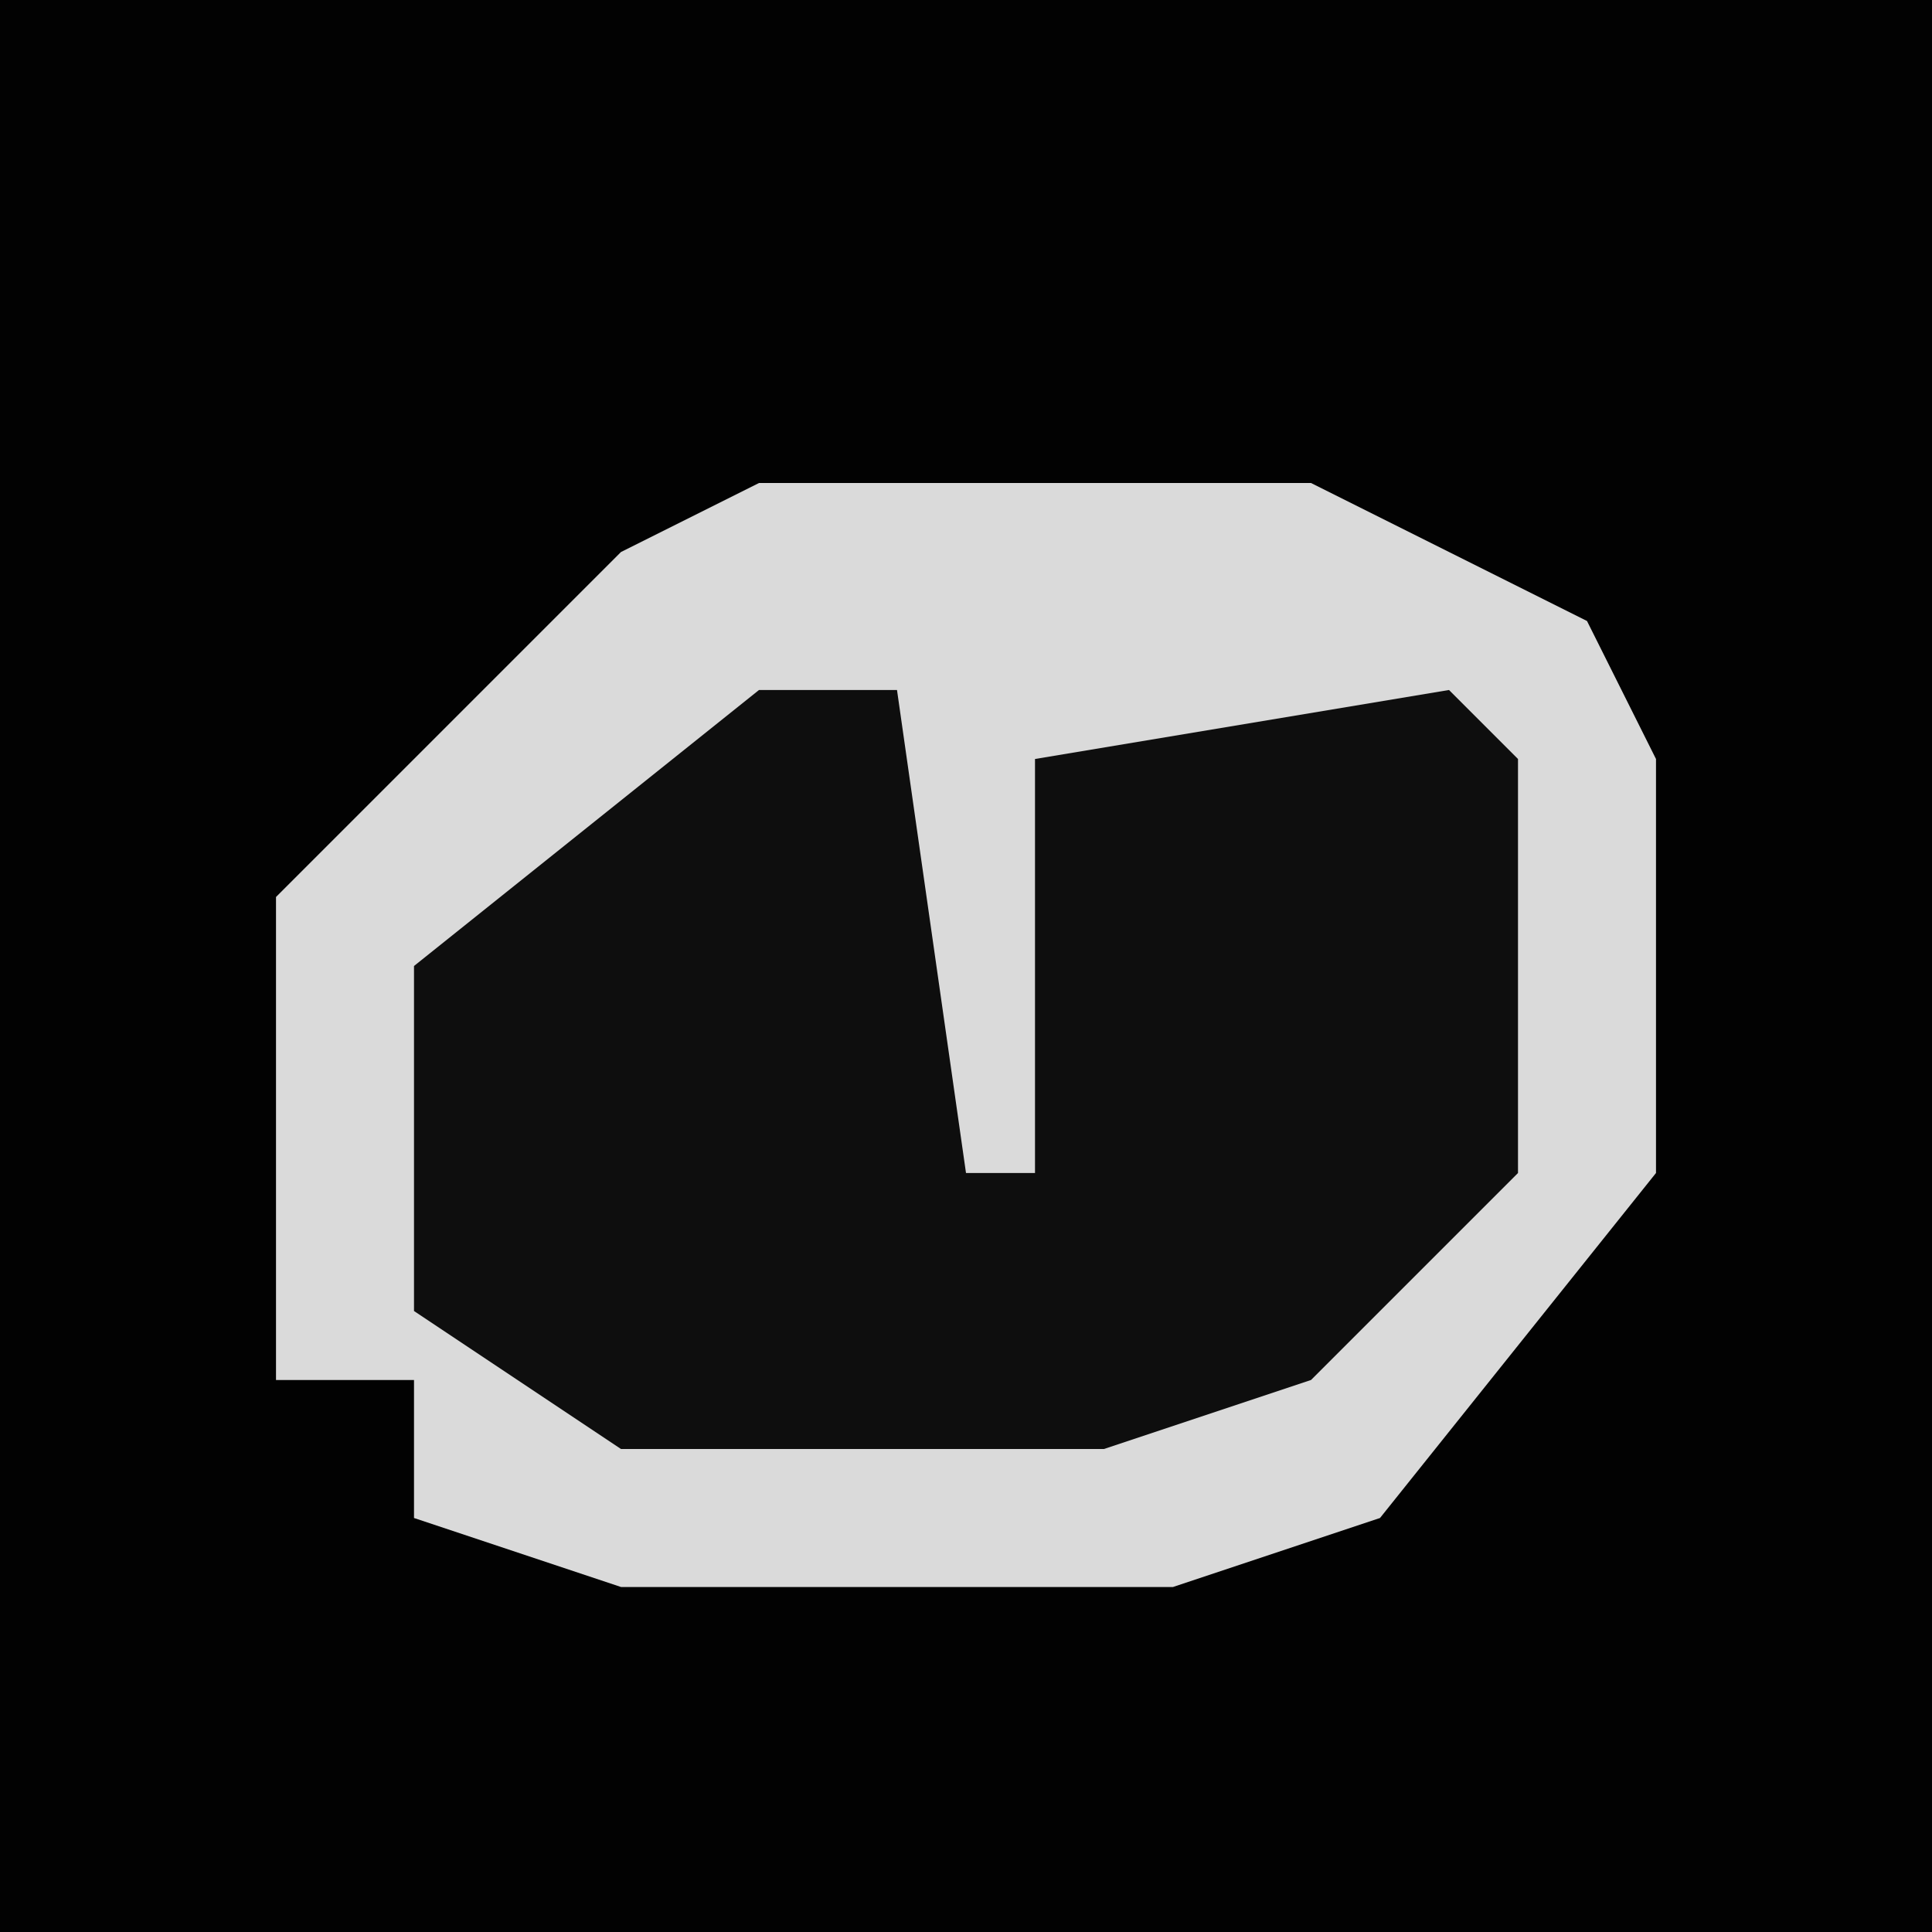 <?xml version="1.0" encoding="UTF-8"?>
<svg version="1.1" xmlns="http://www.w3.org/2000/svg" width="28" height="28">
<path d="M0,0 L28,0 L28,28 L0,28 Z " fill="#020202" transform="translate(0,0)"/>
<path d="M0,0 L8,0 L12,2 L13,4 L13,10 L9,15 L6,16 L-2,16 L-5,15 L-5,13 L-7,13 L-7,6 L-2,1 Z " fill="#DADADA" transform="translate(11,7)"/>
<path d="M0,0 L2,0 L3,7 L4,7 L4,1 L10,0 L11,1 L11,7 L8,10 L5,11 L-2,11 L-5,9 L-5,4 Z " fill="#0E0E0E" transform="translate(11,10)"/>
</svg>
